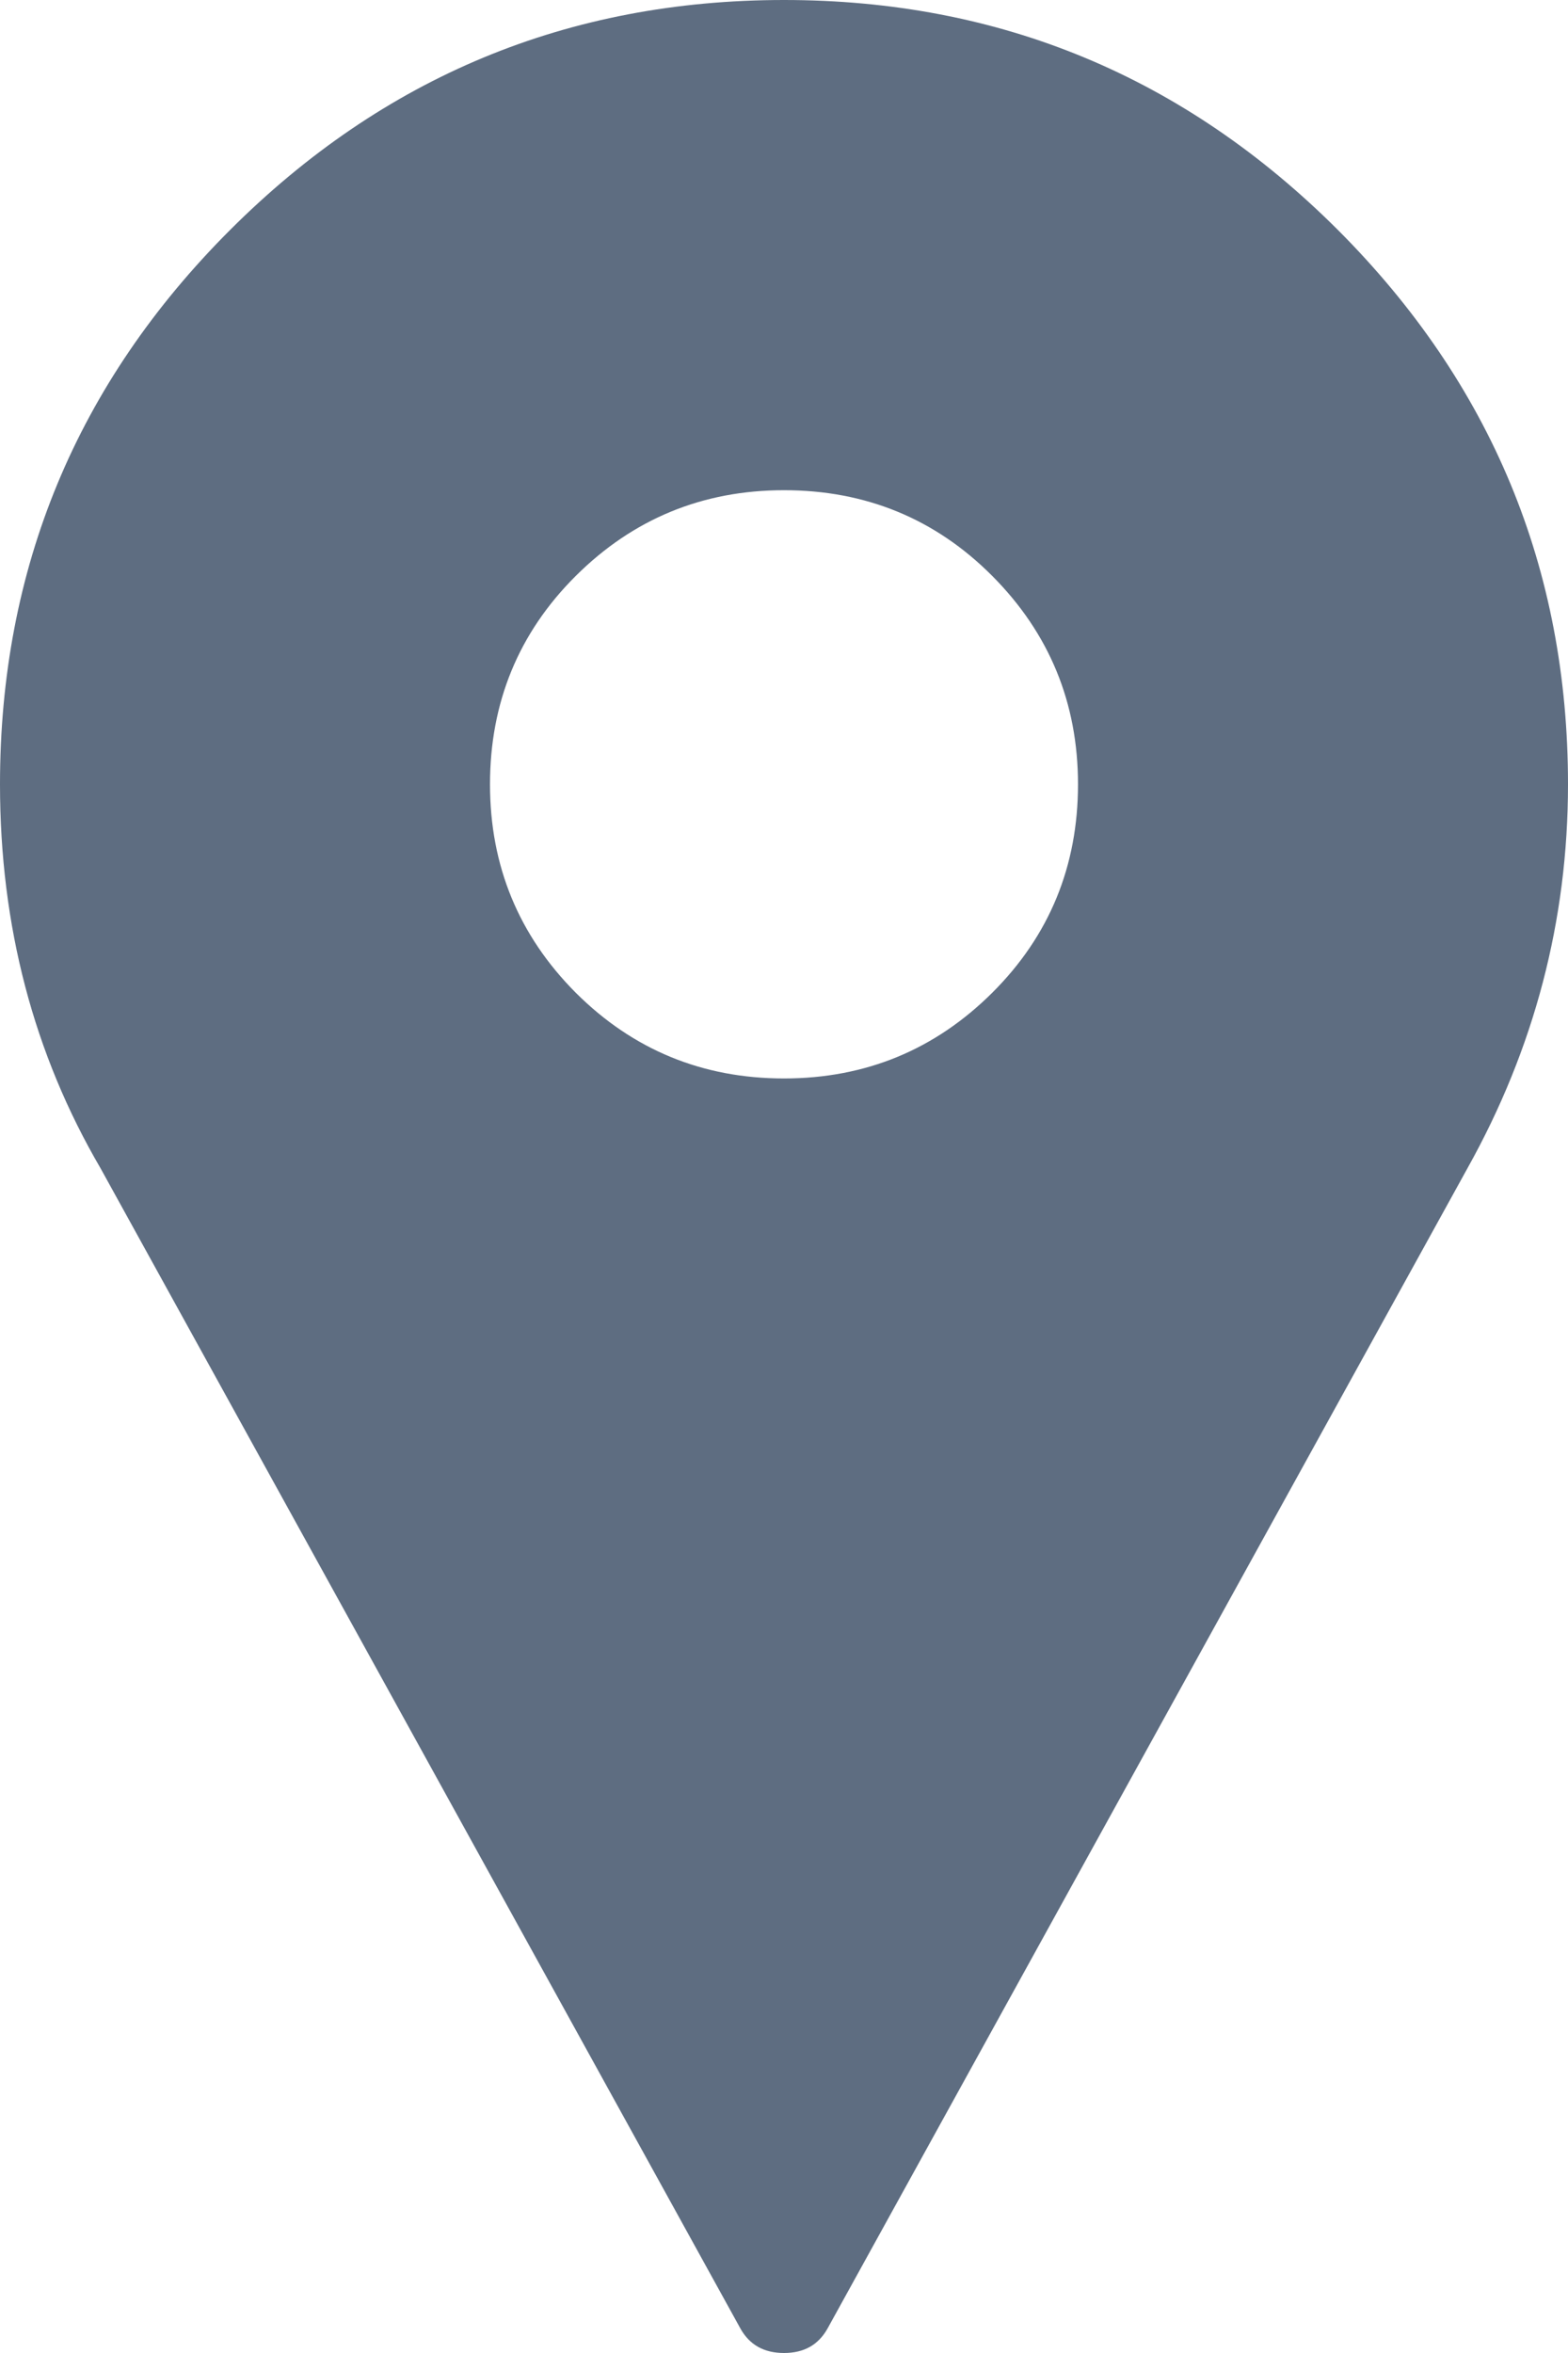<svg xmlns="http://www.w3.org/2000/svg" width="12" height="18" viewBox="0 0 12 18"><path fill="#5E6D81" d="M1.76 1.76C2.934.587 4.348 0 6 0s3.065.587 4.24 1.76C11.412 2.934 12 4.348 12 6c0 1.04-.257 2.02-.77 2.938l-4.897 8.875c-.07.125-.18.187-.333.187s-.264-.062-.334-.188L.77 8.938C.258 8.062 0 7.084 0 6c0-1.652.586-3.066 1.76-4.24zm2.646 5.834c.438.437.97.656 1.594.656s1.156-.22 1.594-.656.656-.97.656-1.594-.22-1.156-.656-1.594S6.624 3.75 6 3.75s-1.156.22-1.594.656S3.75 5.376 3.75 6s.22 1.156.656 1.594z"/></svg>